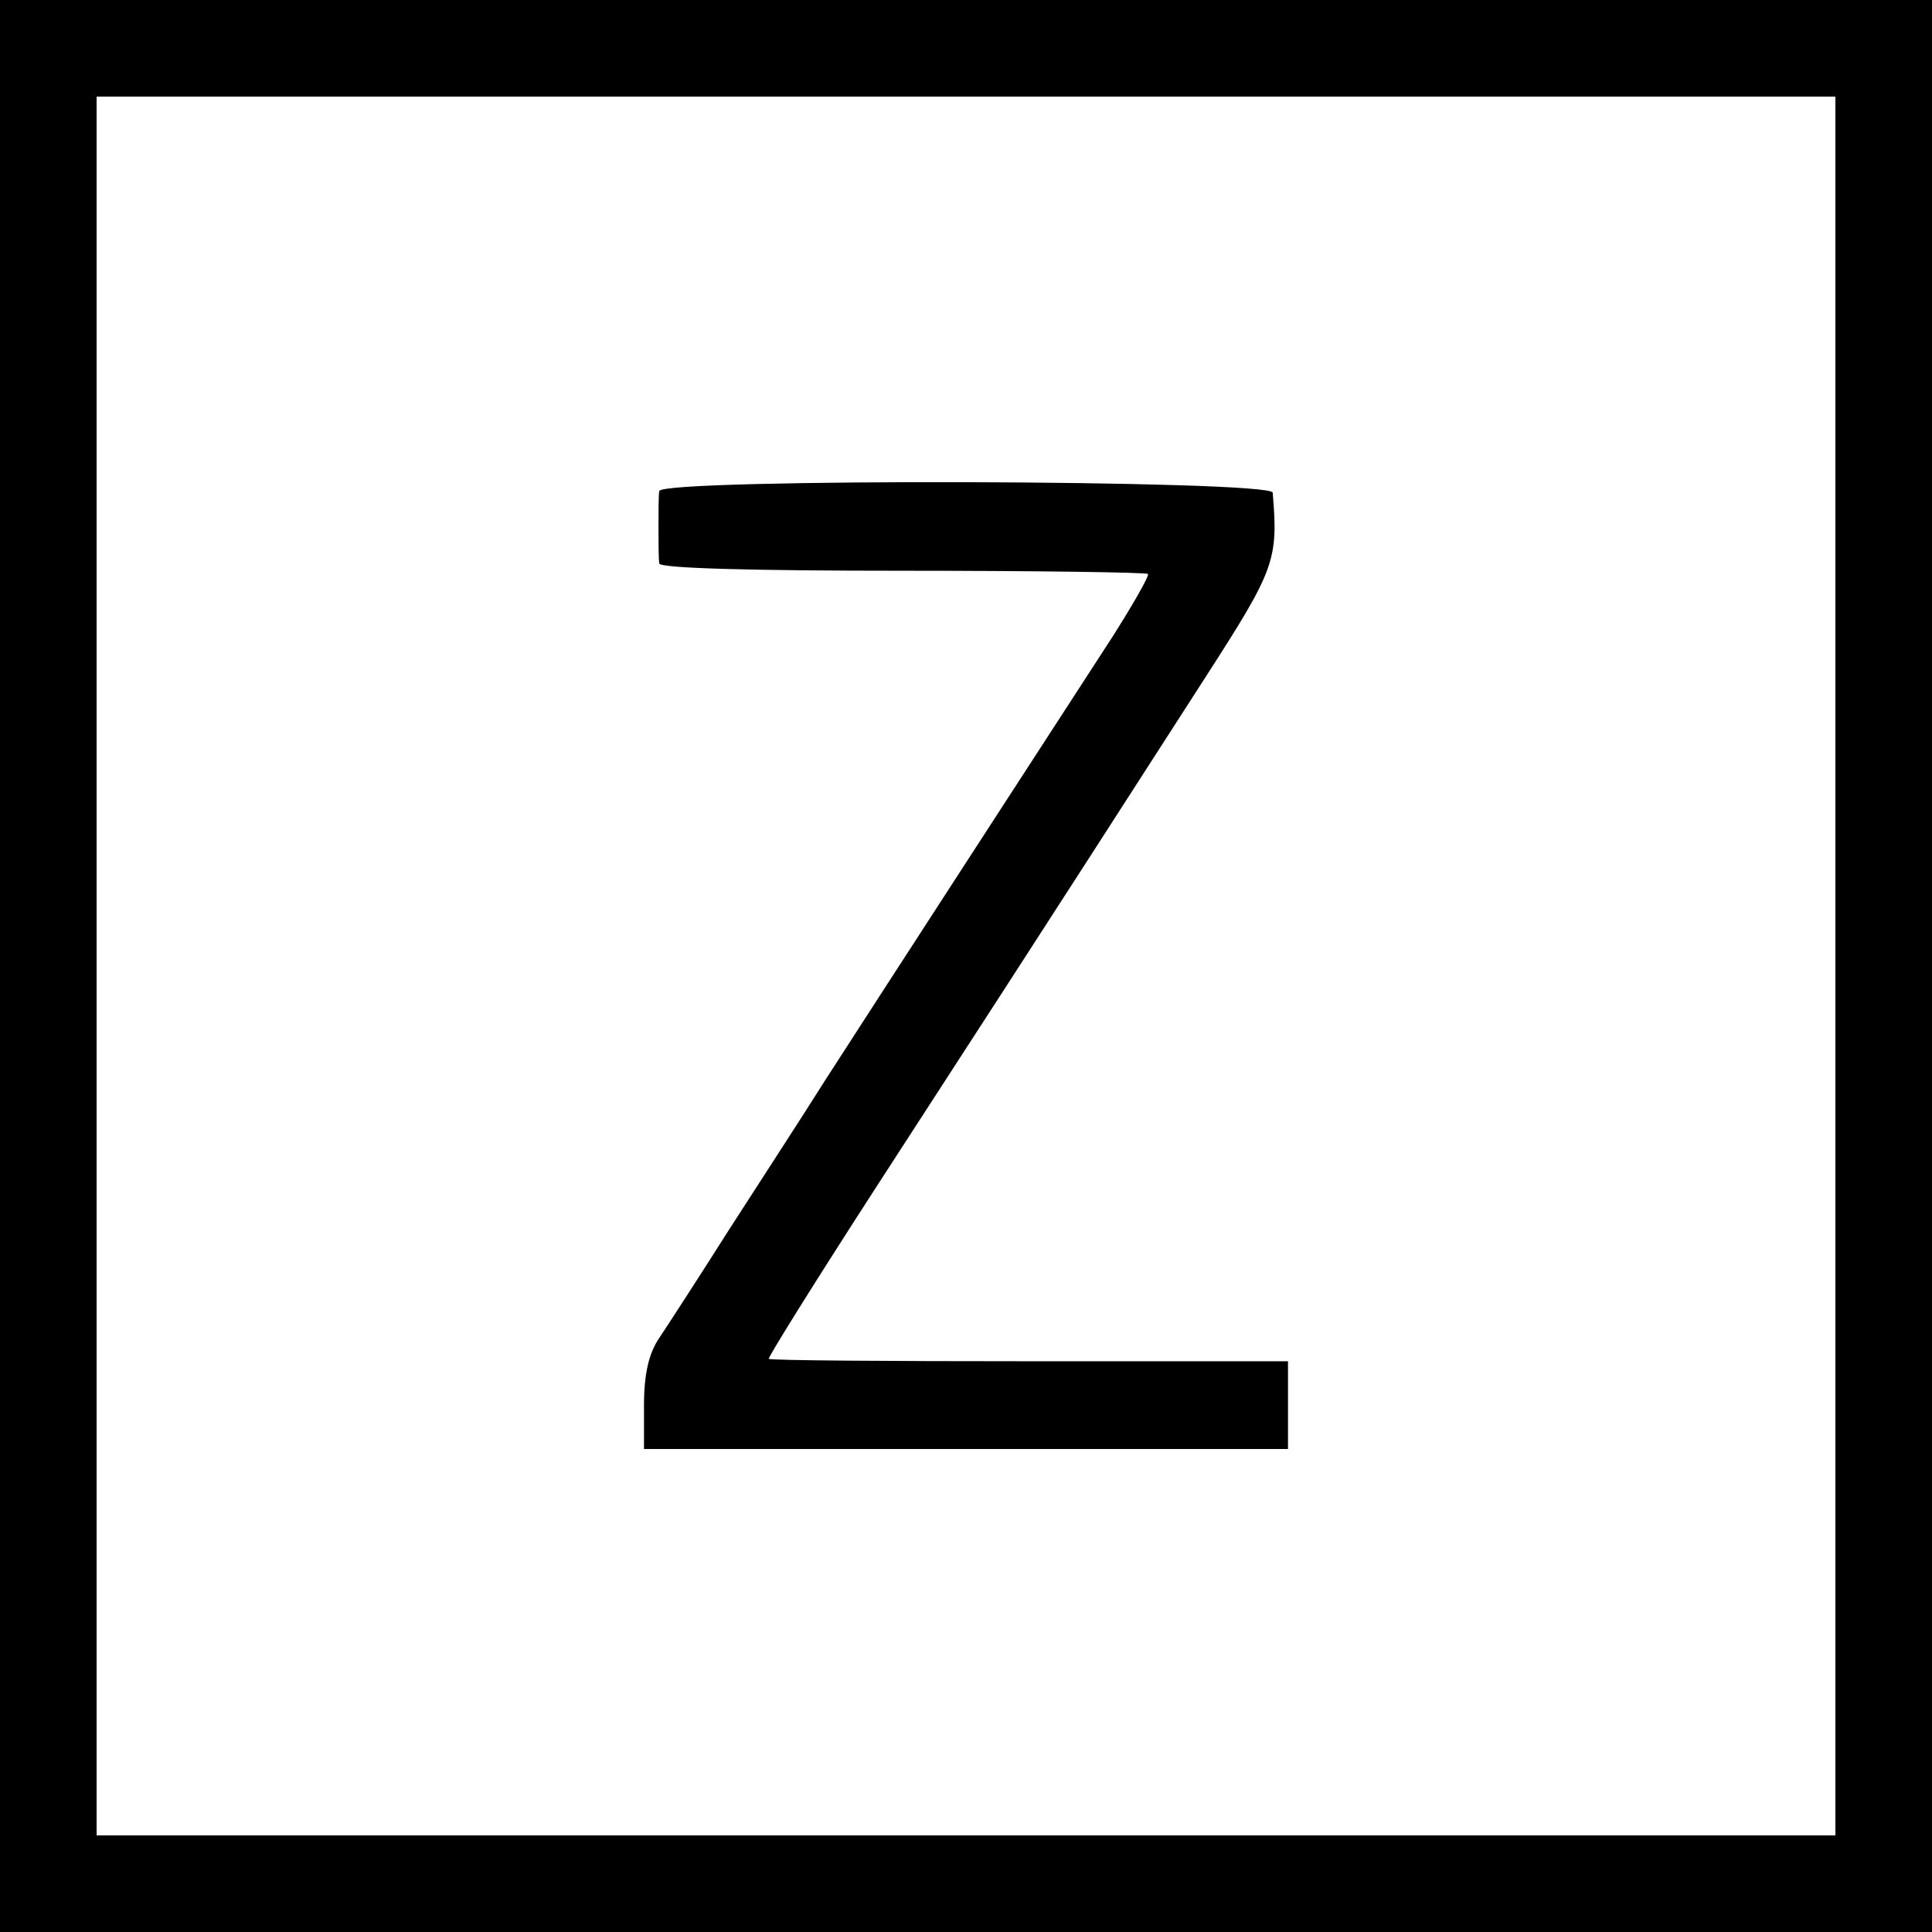 <svg version="1" xmlns="http://www.w3.org/2000/svg" width="320" height="320" viewBox="0 0 240 240"><path d="M0 120v120h240V0H0v120zm228 0v108H12V12h216v108z"/><path d="M81.9 61c-.1.5-.1 2.6-.1 4.5s0 3.9.1 4.5c.1.6 11.7.9 30.2.9 16.6 0 30.3.2 30.5.4.2.2-1.8 3.7-4.4 7.8-6.1 9.4-29.2 45-35.7 55.1-2.7 4.3-8.1 12.6-11.9 18.5-3.8 6-7.7 12-8.7 13.5-1.3 1.9-1.9 4.5-1.9 8.3v5.5h80v-10.9h-32.1c-17.6 0-32.2-.1-32.4-.3-.1-.2 5.7-9.5 13-20.8 12.3-19 17.6-27.1 41.2-63.8 8.7-13.5 9.1-14.6 8.4-23-.1-1.6-76-1.8-76.2-.2z"/></svg>